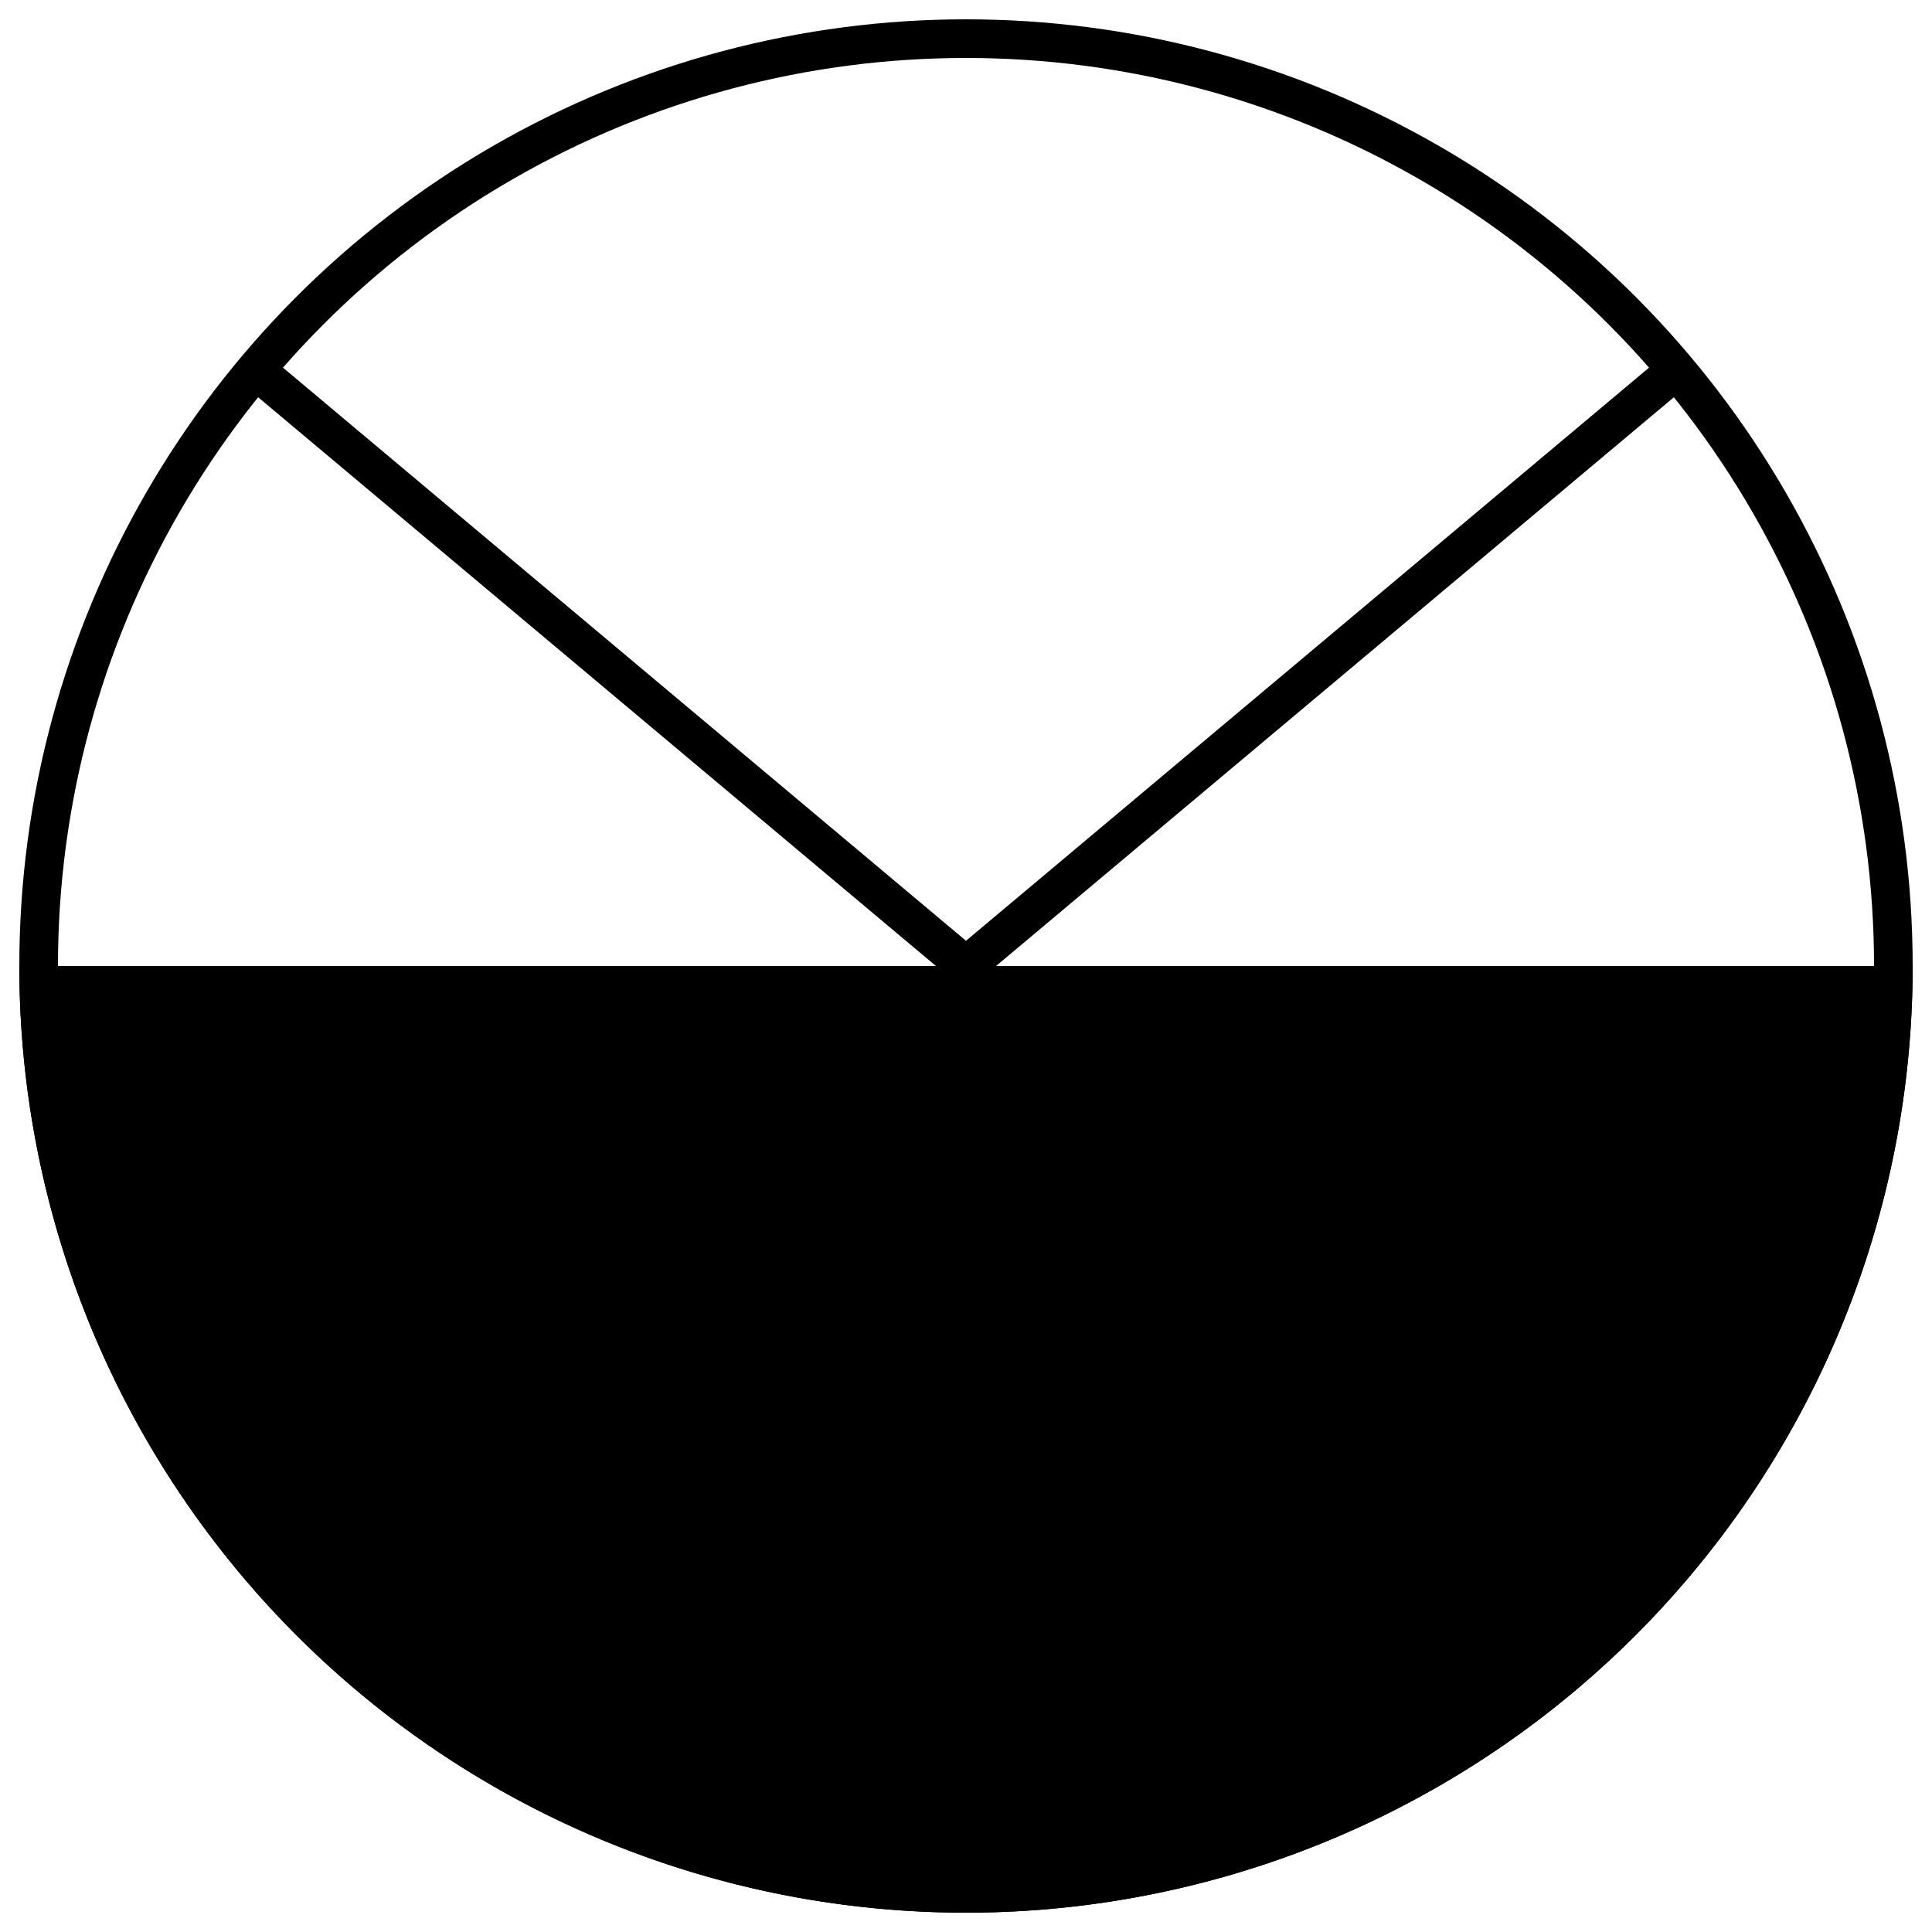 ﻿<?xml version="1.0" encoding="UTF-8" standalone="no"?>
<!DOCTYPE svg PUBLIC "-//W3C//DTD SVG 1.1//EN" "http://www.w3.org/Graphics/SVG/1.1/DTD/svg11.dtd">
<svg xml:space="default" version="1.1" width="250" height="250" xmlns="http://www.w3.org/2000/svg">
	<title>日本式天気記号 - みぞれ</title>
	<rect x="0" y="0" width="250" height="250" fill="white" />
	<circle cx="125" cy="125"  r="120" fill="white" stroke="black" stroke-width="5px" />
	<line x1="33.075" y1="47.865" x2="216.925" y2="202.135" stroke="black" stroke-width="5px" />
	<line x1="33.075" y1="202.135" x2="216.925" y2="47.865" stroke="black" stroke-width="5px" />
	<path fill="black" stroke="black" stroke-width="5px"
		d="M 5 125 A 117 117 180 0 0 245 125"
	 />
</svg>